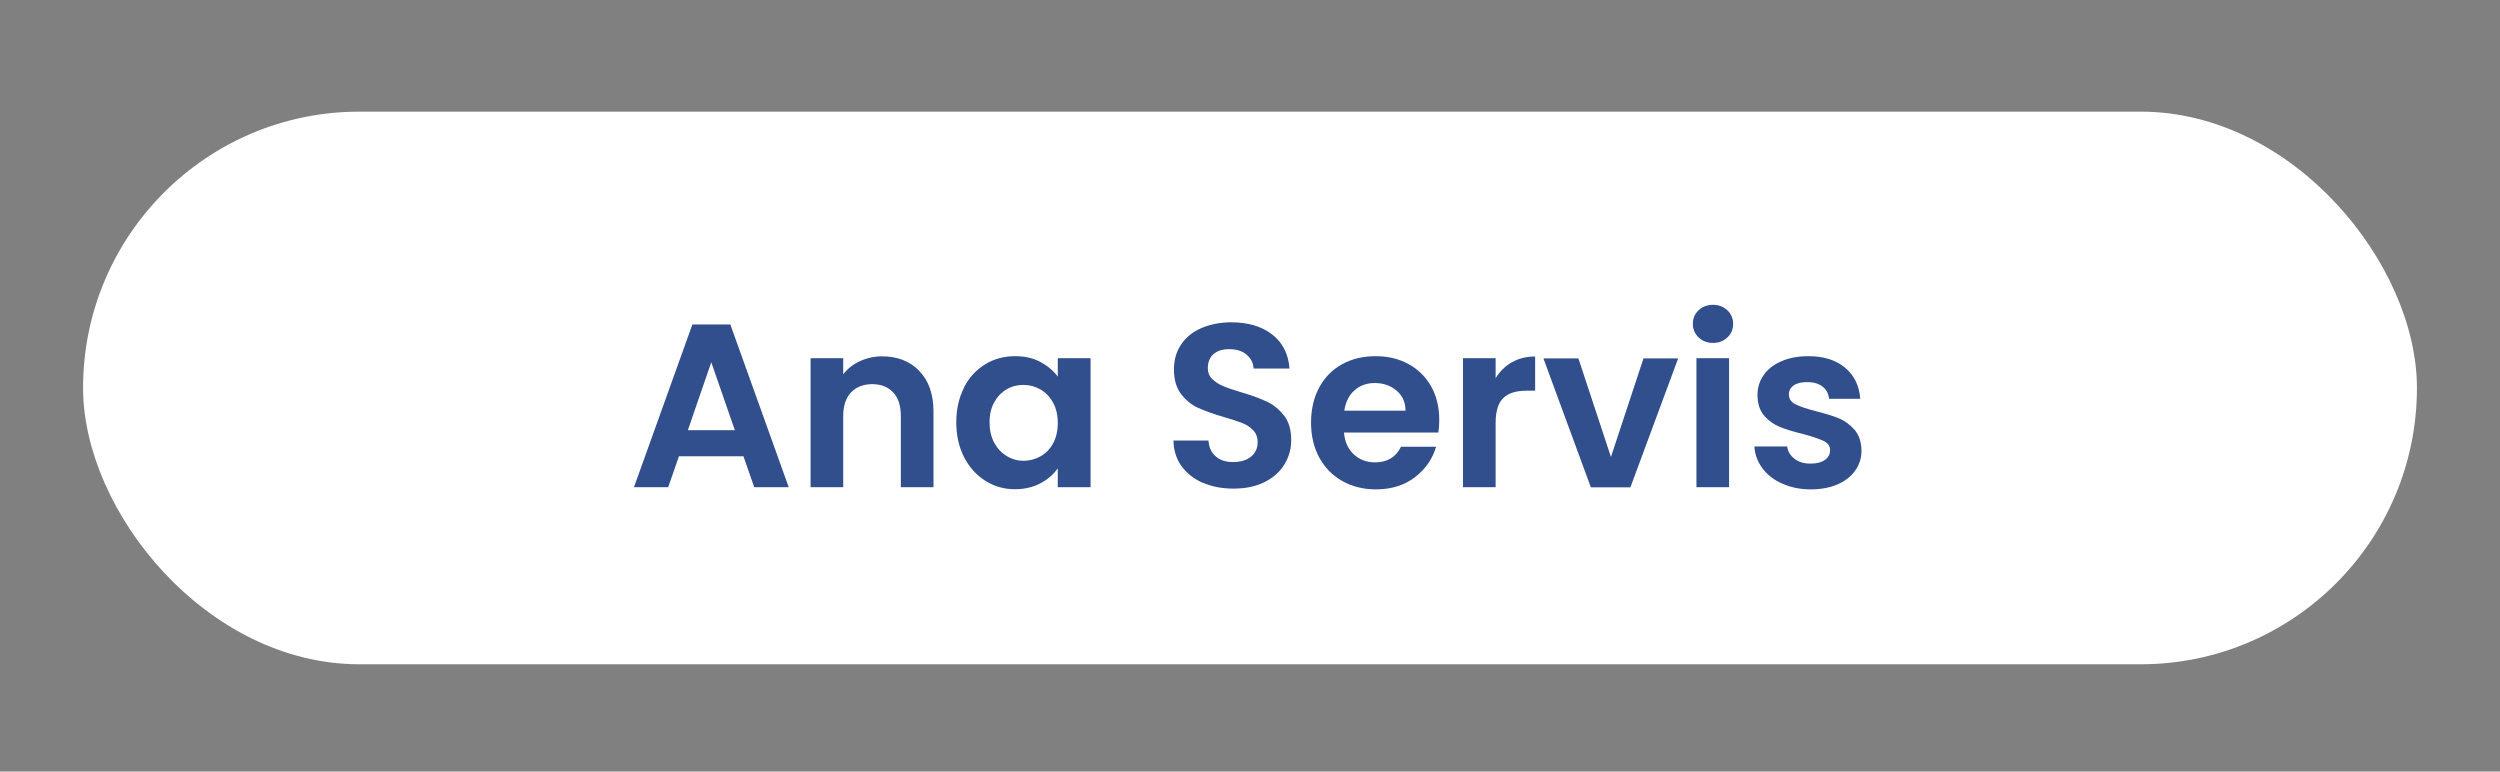 <?xml version="1.0" encoding="UTF-8"?>
<svg id="katman_1" xmlns="http://www.w3.org/2000/svg" viewBox="0 0 160.1 49.41">
  <rect x="0" y="0" width="160.1" height="49.41" fill="#808080" stroke="none"/>
  <defs>
    <style>
      .cls-1 {
        fill: #fff;
      }

      .cls-2 {
        fill: #314e8d;
      }
    </style>
  </defs>
  <rect class="cls-1" x="5.32" y="7.15" width="149.46" height="35.39" rx="17.69" ry="17.69"/>
  <g>
    <path class="cls-2" d="M47.62,29.22h-4.14l-.69,1.98h-2.19l3.74-10.42h2.43l3.74,10.42h-2.21l-.69-1.98ZM47.06,27.55l-1.51-4.35-1.5,4.35h3.01Z"/>
    <path class="cls-2" d="M58.87,23.76c.61.62.91,1.49.91,2.6v4.84h-2.09v-4.56c0-.66-.16-1.16-.49-1.51-.33-.35-.78-.53-1.34-.53s-1.03.18-1.36.53c-.33.35-.5.86-.5,1.51v4.56h-2.09v-8.26h2.09v1.03c.28-.36.63-.64,1.07-.84.43-.2.91-.31,1.42-.31.98,0,1.78.31,2.38.93Z"/>
    <path class="cls-2" d="M61.73,24.82c.33-.65.79-1.14,1.36-1.49.57-.35,1.21-.52,1.92-.52.62,0,1.15.12,1.62.37.46.25.83.56,1.11.94v-1.18h2.1v8.26h-2.1v-1.21c-.27.39-.64.71-1.11.96-.47.25-1.02.38-1.63.38-.7,0-1.33-.18-1.9-.54-.57-.36-1.02-.86-1.36-1.51-.33-.65-.5-1.4-.5-2.24s.17-1.57.5-2.22ZM67.43,25.77c-.2-.36-.47-.64-.8-.83s-.7-.29-1.09-.29-.75.09-1.07.28c-.33.19-.59.46-.8.83-.2.36-.3.79-.3,1.29s.1.93.3,1.3c.2.37.47.66.81.86.33.2.69.3,1.07.3s.75-.1,1.09-.29.61-.47.8-.83c.2-.36.3-.8.3-1.3s-.1-.94-.3-1.3Z"/>
    <path class="cls-2" d="M77.05,30.93c-.58-.25-1.04-.61-1.38-1.07-.34-.47-.51-1.02-.52-1.65h2.24c.03.43.18.77.46,1.01.27.25.65.37,1.12.37s.87-.12,1.15-.35.42-.54.42-.92c0-.31-.09-.56-.28-.76-.19-.2-.42-.36-.71-.47s-.67-.24-1.17-.38c-.68-.2-1.23-.4-1.65-.59-.42-.19-.79-.49-1.09-.88-.3-.39-.46-.92-.46-1.57,0-.62.15-1.15.46-1.61.31-.46.74-.81,1.3-1.05.56-.24,1.19-.37,1.91-.37,1.07,0,1.95.26,2.62.78.67.52,1.04,1.25,1.11,2.18h-2.3c-.02-.36-.17-.65-.45-.89s-.66-.35-1.13-.35c-.41,0-.73.1-.98.31-.24.21-.37.51-.37.91,0,.28.09.51.28.69.18.18.41.33.69.45s.66.25,1.16.4c.68.2,1.23.4,1.65.6.43.2.79.5,1.1.89.31.4.46.92.46,1.57,0,.56-.14,1.07-.43,1.55-.29.48-.71.86-1.27,1.14s-1.22.42-1.98.42-1.38-.12-1.96-.37Z"/>
    <path class="cls-2" d="M92.11,27.7h-6.04c.05.6.26,1.06.63,1.4.37.34.82.51,1.36.51.78,0,1.33-.33,1.66-1h2.25c-.24.8-.7,1.45-1.37,1.96s-1.51.77-2.49.77c-.79,0-1.51-.18-2.14-.53-.63-.35-1.12-.85-1.48-1.5-.35-.65-.53-1.39-.53-2.24s.17-1.6.52-2.25.83-1.14,1.46-1.49c.63-.35,1.35-.52,2.16-.52s1.49.17,2.11.51,1.1.82,1.45,1.44c.34.62.51,1.33.51,2.14,0,.3-.02.57-.06.8ZM90.01,26.3c0-.54-.2-.97-.58-1.29-.38-.32-.84-.48-1.39-.48-.52,0-.95.16-1.3.47-.35.31-.57.75-.65,1.3h3.92Z"/>
    <path class="cls-2" d="M96.83,23.2c.43-.25.93-.37,1.48-.37v2.19h-.55c-.66,0-1.15.15-1.48.46-.33.31-.5.84-.5,1.61v4.11h-2.09v-8.26h2.09v1.28c.27-.44.62-.78,1.05-1.03Z"/>
    <path class="cls-2" d="M103.16,29.28l2.09-6.33h2.22l-3.06,8.26h-2.53l-3.04-8.26h2.24l2.09,6.33Z"/>
    <path class="cls-2" d="M108.78,21.61c-.24-.23-.37-.52-.37-.87s.12-.64.37-.87c.24-.23.55-.35.92-.35s.67.12.92.35c.24.23.37.52.37.87s-.12.64-.37.87c-.24.23-.55.35-.92.35s-.67-.12-.92-.35ZM110.73,22.94v8.26h-2.09v-8.26h2.09Z"/>
    <path class="cls-2" d="M114.13,30.97c-.54-.24-.96-.57-1.27-.99-.31-.42-.48-.88-.51-1.39h2.1c.04.32.2.58.47.79.27.21.61.31,1.02.31s.71-.08.93-.24c.22-.16.33-.36.33-.61,0-.27-.14-.47-.41-.6-.27-.13-.71-.28-1.3-.44-.62-.15-1.12-.3-1.51-.46-.39-.16-.73-.4-1.01-.73-.28-.33-.42-.77-.42-1.33,0-.46.13-.87.39-1.25.26-.38.64-.68,1.13-.89.49-.22,1.07-.33,1.74-.33.98,0,1.77.25,2.35.74.59.49.91,1.16.97,1.99h-2c-.03-.33-.17-.59-.41-.78-.24-.19-.57-.29-.98-.29-.38,0-.67.07-.87.21-.2.14-.31.33-.31.58,0,.28.14.49.42.63.28.14.71.29,1.3.44.6.15,1.09.3,1.48.46.39.16.72.41,1.01.74.28.33.43.77.44,1.32,0,.48-.13.9-.4,1.28-.26.38-.64.67-1.13.89-.49.21-1.07.32-1.72.32s-1.28-.12-1.82-.37Z"/>
  </g>
</svg>
